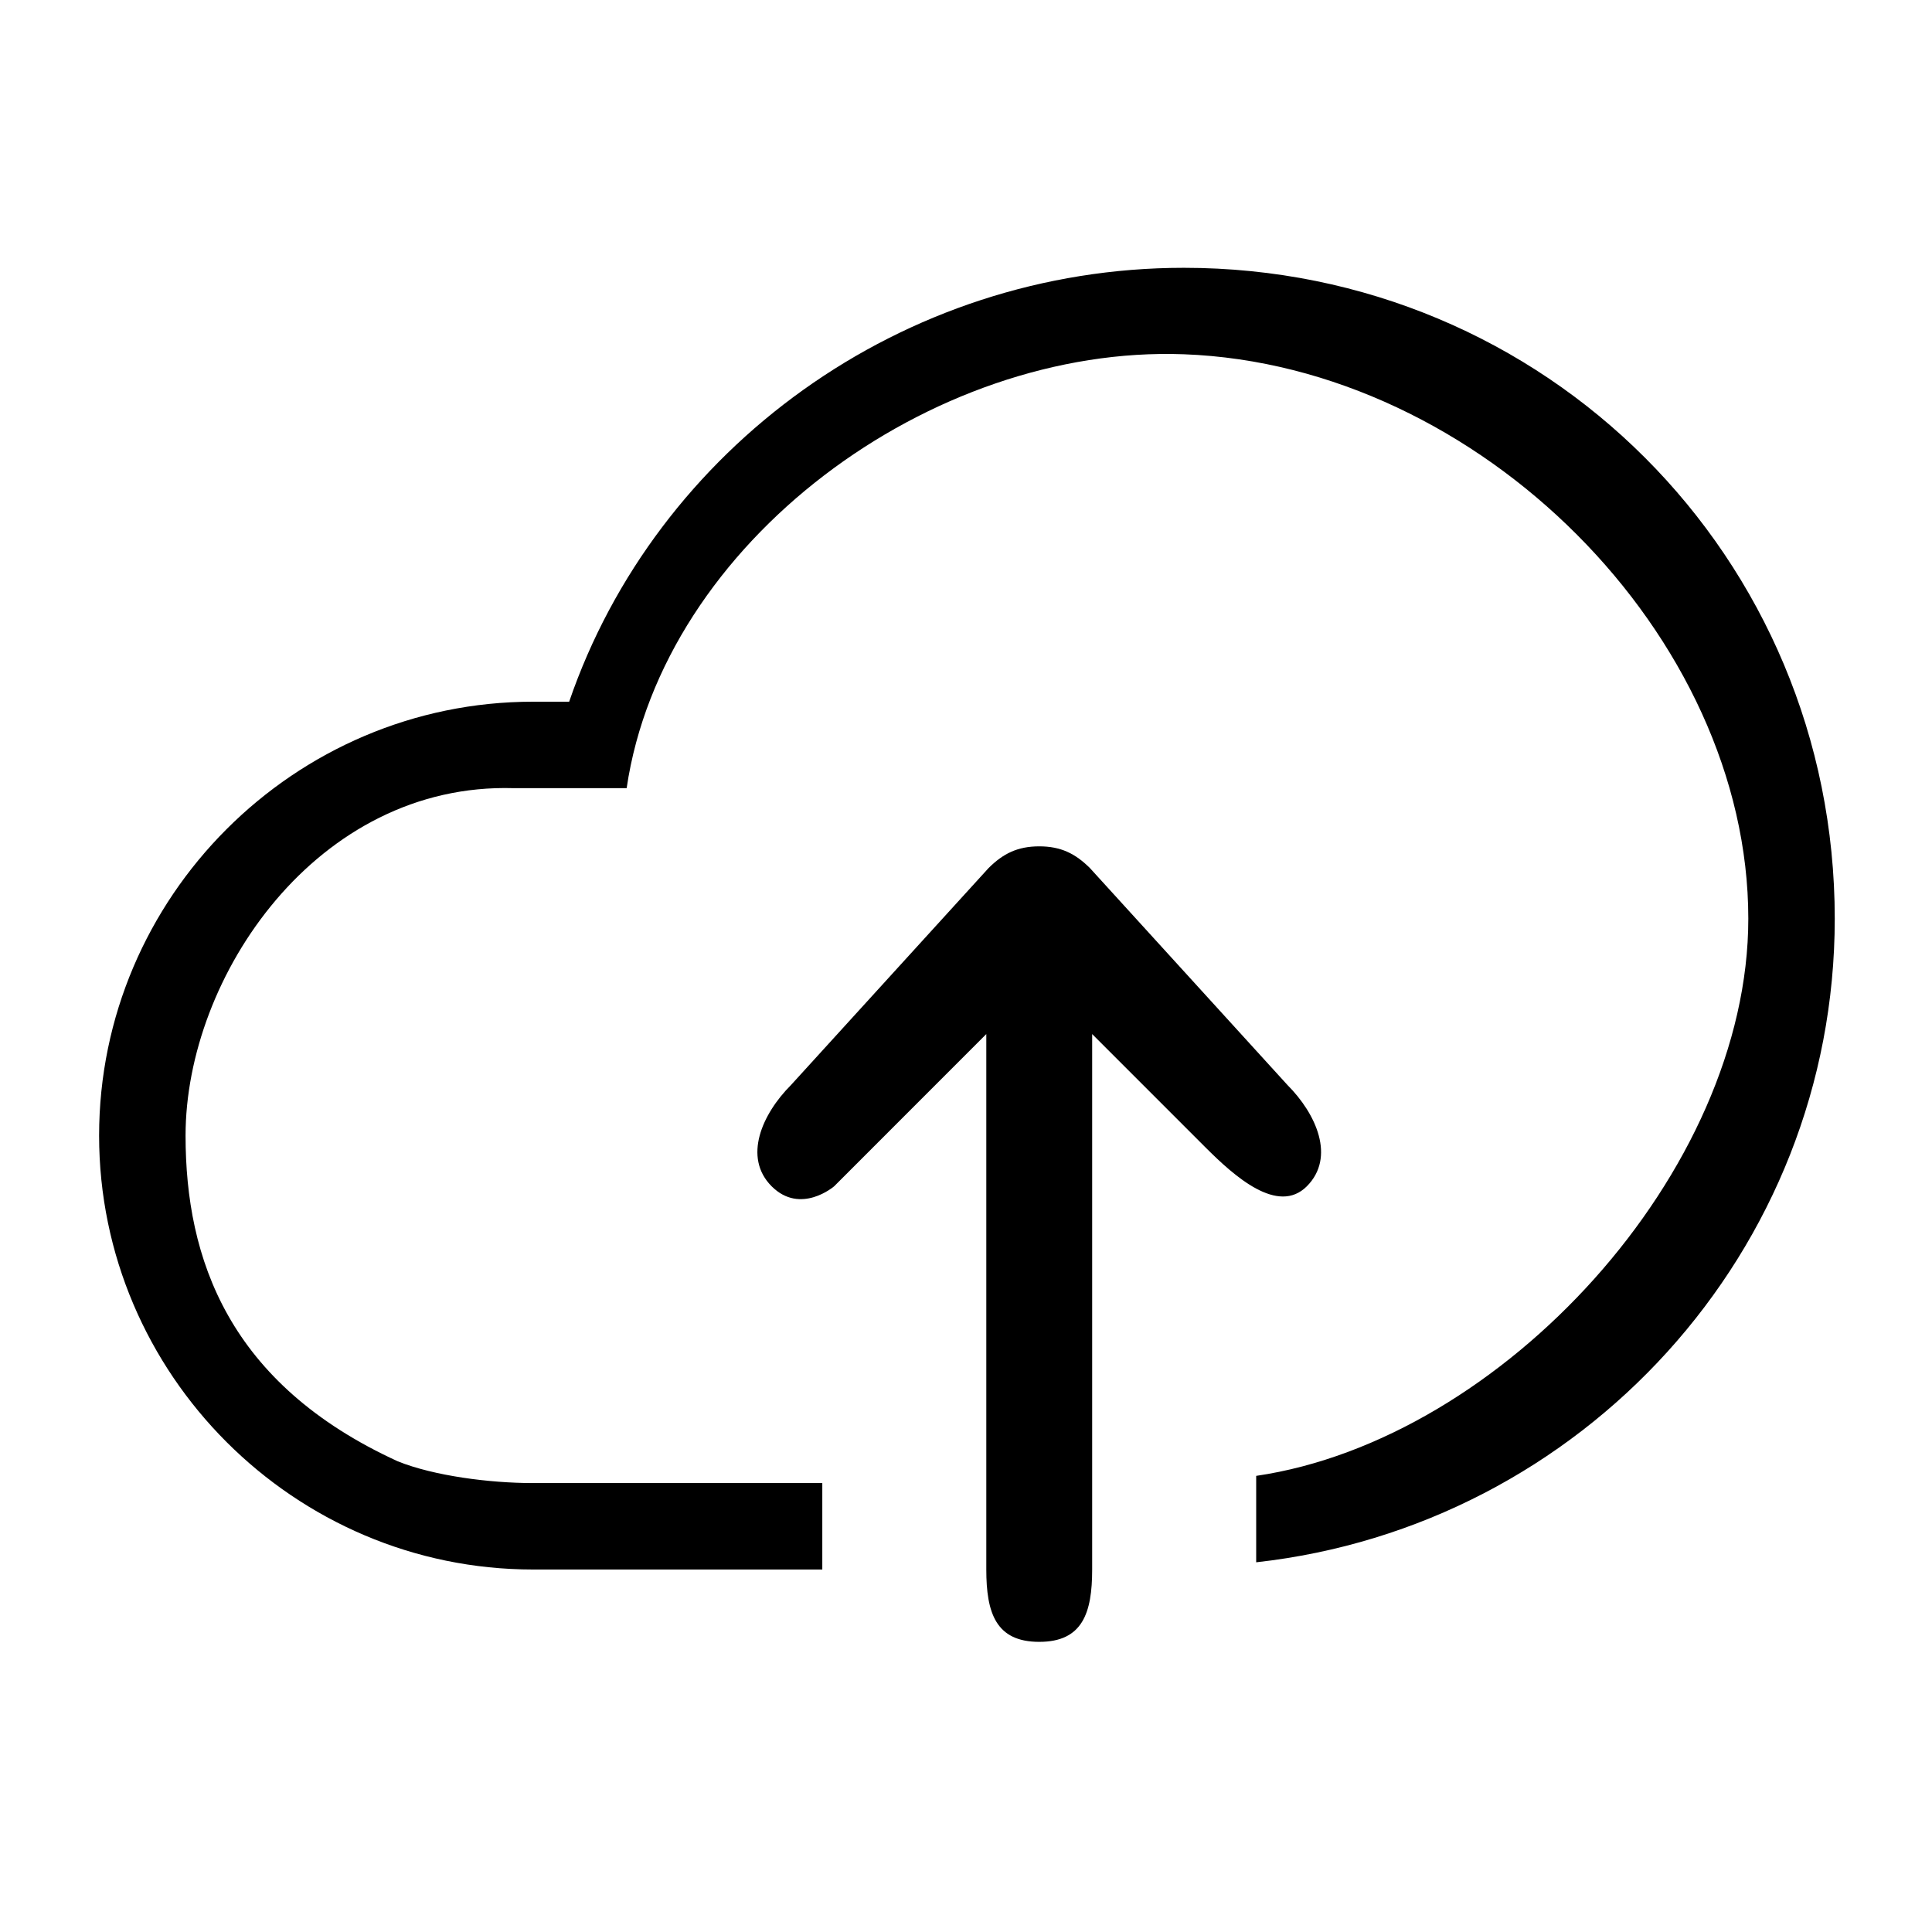 <?xml version="1.0" encoding="utf-8"?>
<!-- Generator: Adobe Illustrator 16.0.0, SVG Export Plug-In . SVG Version: 6.00 Build 0)  -->
<!DOCTYPE svg PUBLIC "-//W3C//DTD SVG 1.1//EN" "http://www.w3.org/Graphics/SVG/1.1/DTD/svg11.dtd">
<svg version="1.1" id="Layer_1" xmlns="http://www.w3.org/2000/svg" xmlns:xlink="http://www.w3.org/1999/xlink" x="0px" y="0px"
	 width="200px" height="200px" viewBox="0 0 200 200" enable-background="new 0 0 200 200" xml:space="preserve">
<path d="M189.933,95.099c0,34.442-26.203,62.888-59.893,66.629v-8.946c25.455-3.743,50.944-31.478,50.944-57.683
	c0-29.19-27.788-57.291-58.43-58.426c-26.185-0.97-53.938,19.468-57.683,44.917H53.168c-20.347-0.593-33.959,19.496-33.959,35.969
	c0,12.727,4.423,25.691,21.983,33.723c3.744,1.5,9.496,2.245,13.984,2.245h29.948v8.948H55.176l0,0
	c-24.703,0-44.917-20.213-44.917-44.916c0-24.704,20.214-44.919,44.917-44.919l0,0h3.743c8.987-26.199,34.434-44.917,63.636-44.917
	C159.988,27.723,189.933,57.669,189.933,95.099z M135.283,122.805c2.988-3.002,0.98-7.492-2.008-10.488l-20.45-22.458
	c-1.502-1.49-3-2.245-5.243-2.245c-2.247,0-3.745,0.755-5.243,2.245l-20.451,22.458c-2.991,2.996-4.999,7.486-2.008,10.488
	c2.997,2.994,6.47,0,6.47,0l15.752-15.759v55.43c0,4.5,0.99,7.488,5.48,7.488c4.486,0,5.479-2.988,5.479-7.488v-55.43l11.741,11.743
	C127.794,121.783,132.287,125.799,135.283,122.805z"/>
</svg>
